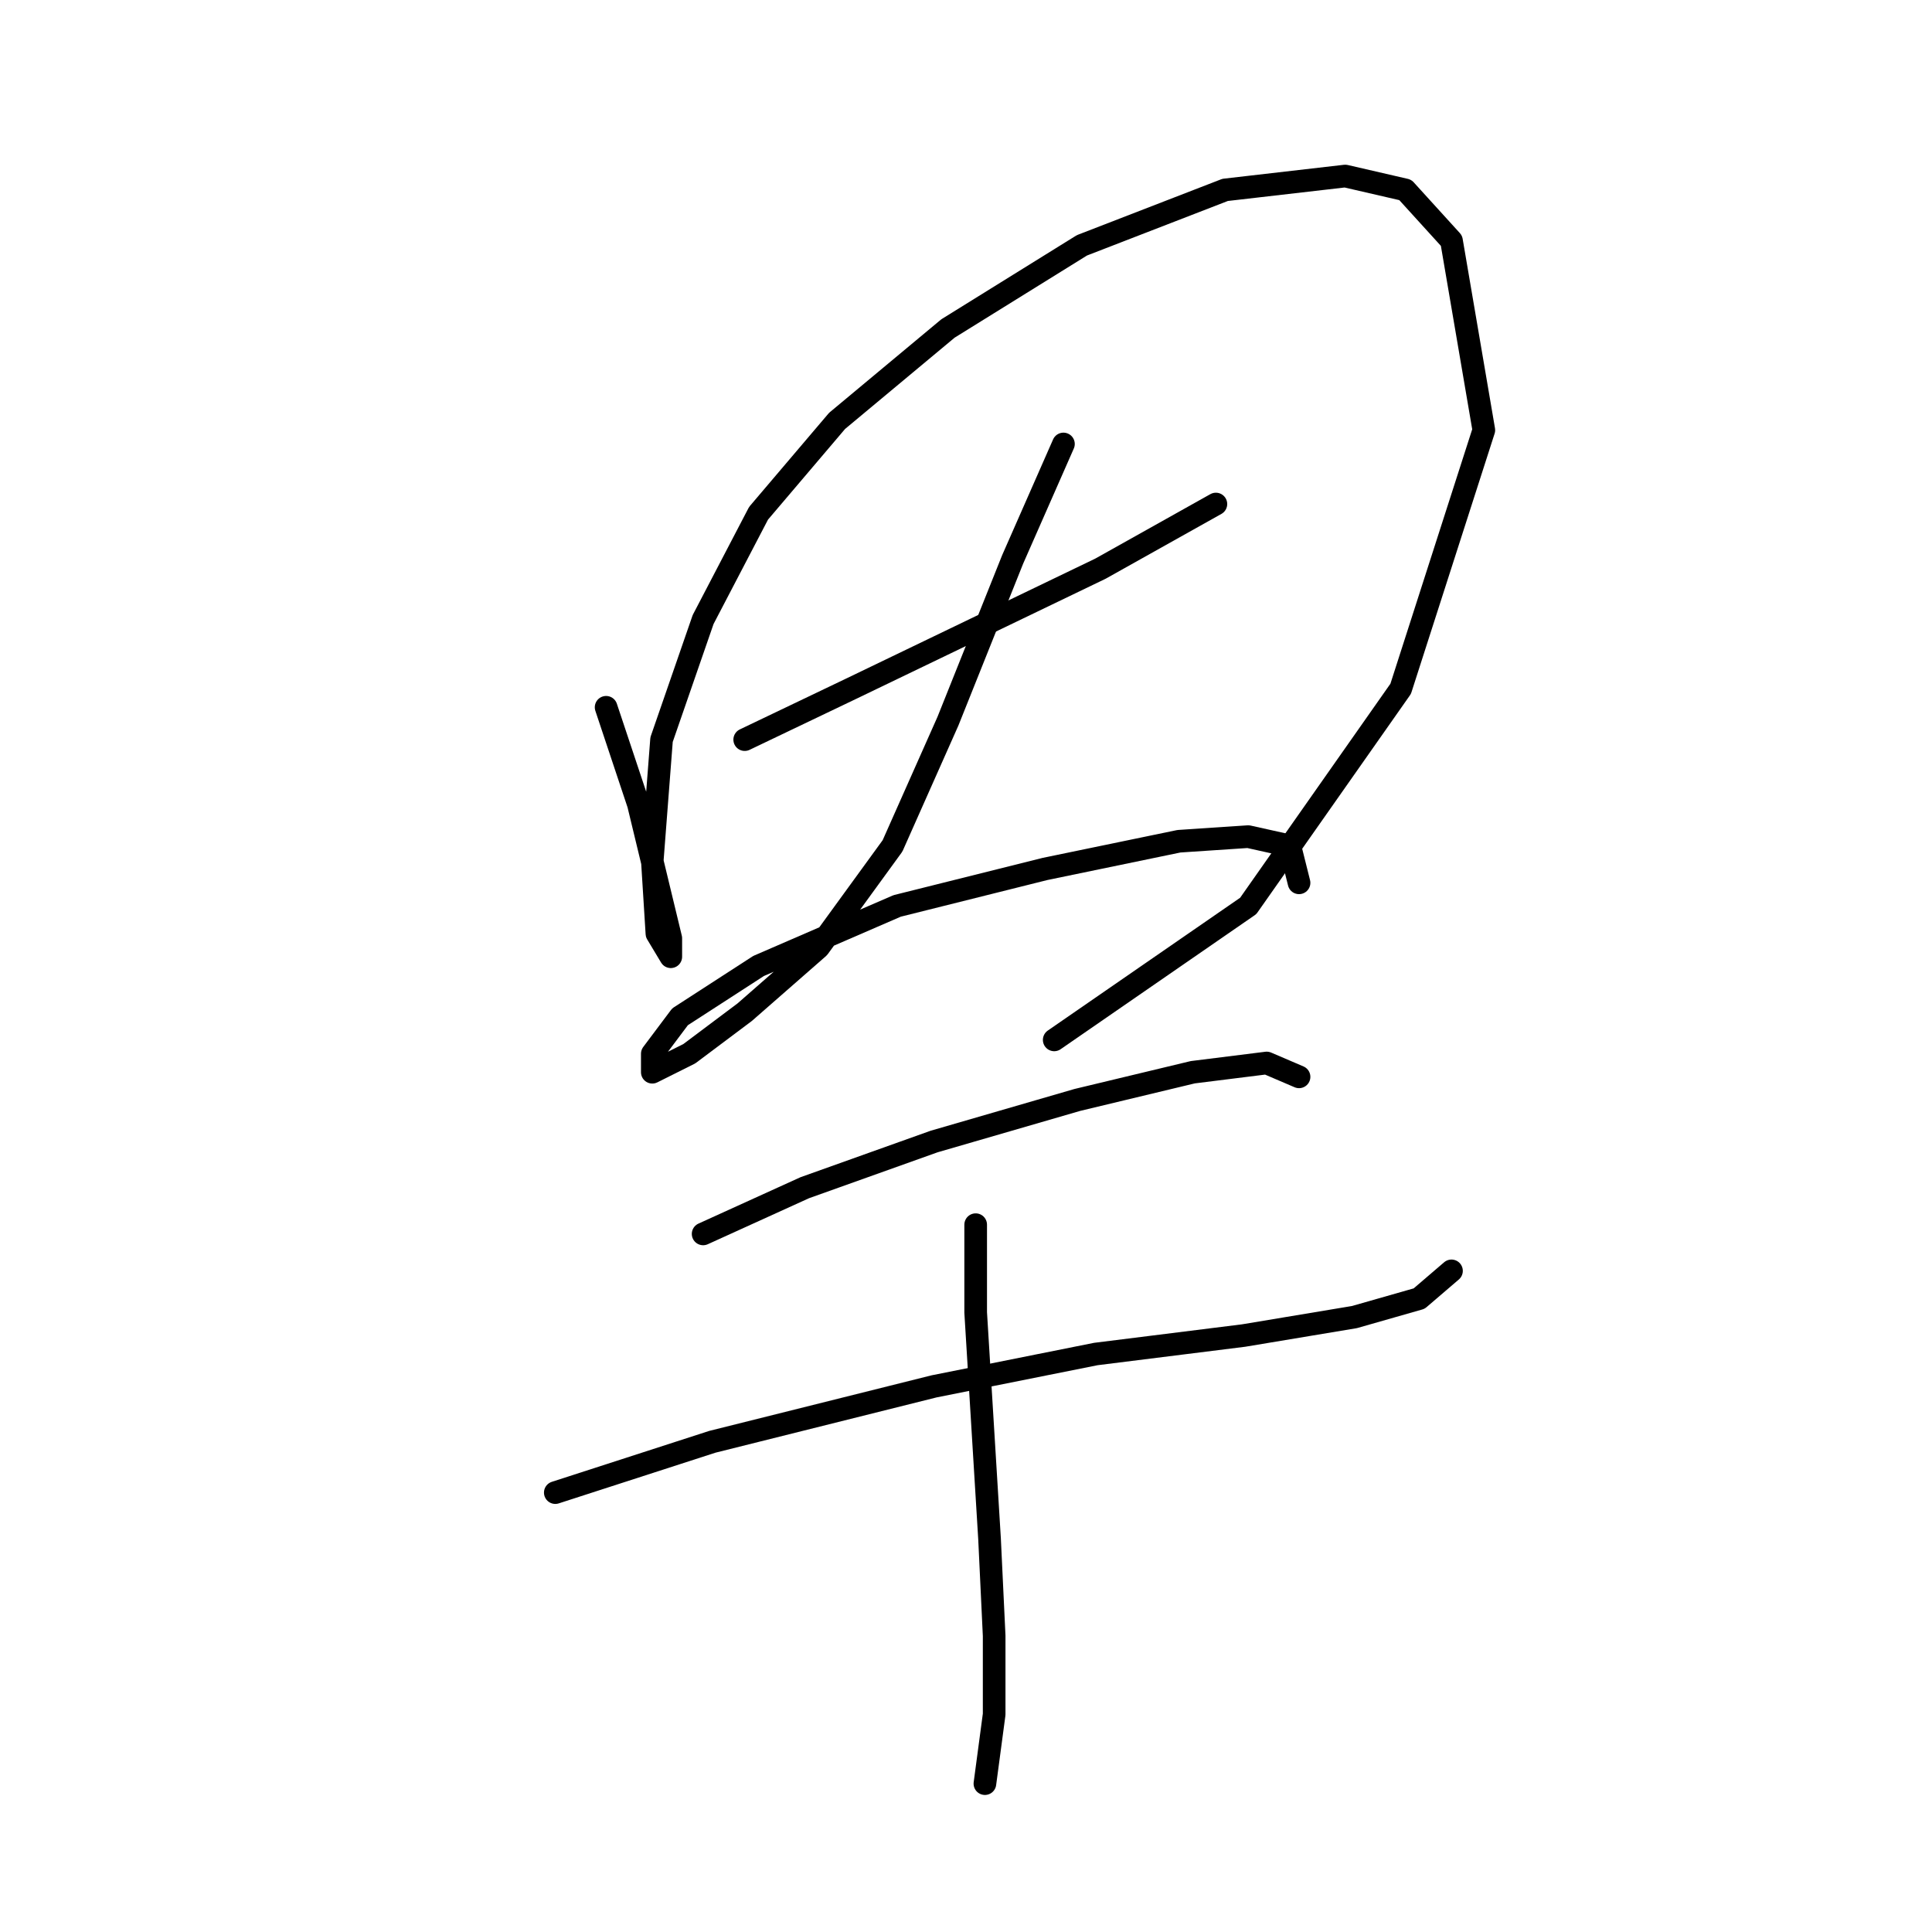 <?xml version="1.0" standalone="no"?>
    <svg width="256" height="256" xmlns="http://www.w3.org/2000/svg" version="1.1">
    <polyline stroke="black" stroke-width="3" stroke-linecap="round" fill="transparent" stroke-linejoin="round" points="80.313 93.719 84.598 106.573 88.883 124.325 88.883 126.773 87.046 123.713 86.434 113.919 87.659 98.004 93.168 82.089 100.513 68.01 110.919 55.768 125.61 43.526 143.361 32.508 162.336 25.162 178.251 23.326 186.209 25.162 192.33 31.896 196.615 56.992 185.597 91.271 165.397 120.04 139.688 137.791 139.688 137.791 " />
        <polyline stroke="black" stroke-width="3" stroke-linecap="round" fill="transparent" stroke-linejoin="round" points="98.677 98.004 112.755 91.271 129.282 83.313 145.809 75.356 161.112 66.786 161.112 66.786 " />
        <polyline stroke="black" stroke-width="3" stroke-linecap="round" fill="transparent" stroke-linejoin="round" points="140.912 58.829 134.179 74.131 125.61 95.555 118.264 112.082 108.47 125.549 98.677 134.119 91.331 139.628 86.434 142.076 86.434 139.628 90.107 134.731 100.513 127.997 118.876 120.04 138.464 115.143 156.215 111.47 165.397 110.858 170.906 112.082 172.13 116.979 172.13 116.979 " />
        <polyline stroke="black" stroke-width="3" stroke-linecap="round" fill="transparent" stroke-linejoin="round" points="93.168 163.5 106.634 157.379 123.773 151.258 142.749 145.749 158.052 142.076 167.845 140.852 172.13 142.688 172.13 142.688 " />
        <polyline stroke="black" stroke-width="3" stroke-linecap="round" fill="transparent" stroke-linejoin="round" points="73.58 197.778 94.392 191.045 123.773 183.7 145.197 179.415 164.785 176.966 179.475 174.518 188.045 172.07 192.33 168.397 192.33 168.397 " />
        <polyline stroke="black" stroke-width="3" stroke-linecap="round" fill="transparent" stroke-linejoin="round" points="129.282 162.276 129.282 173.906 131.119 203.899 131.731 216.754 131.731 227.16 130.506 236.341 130.506 236.341 " />
        </svg>